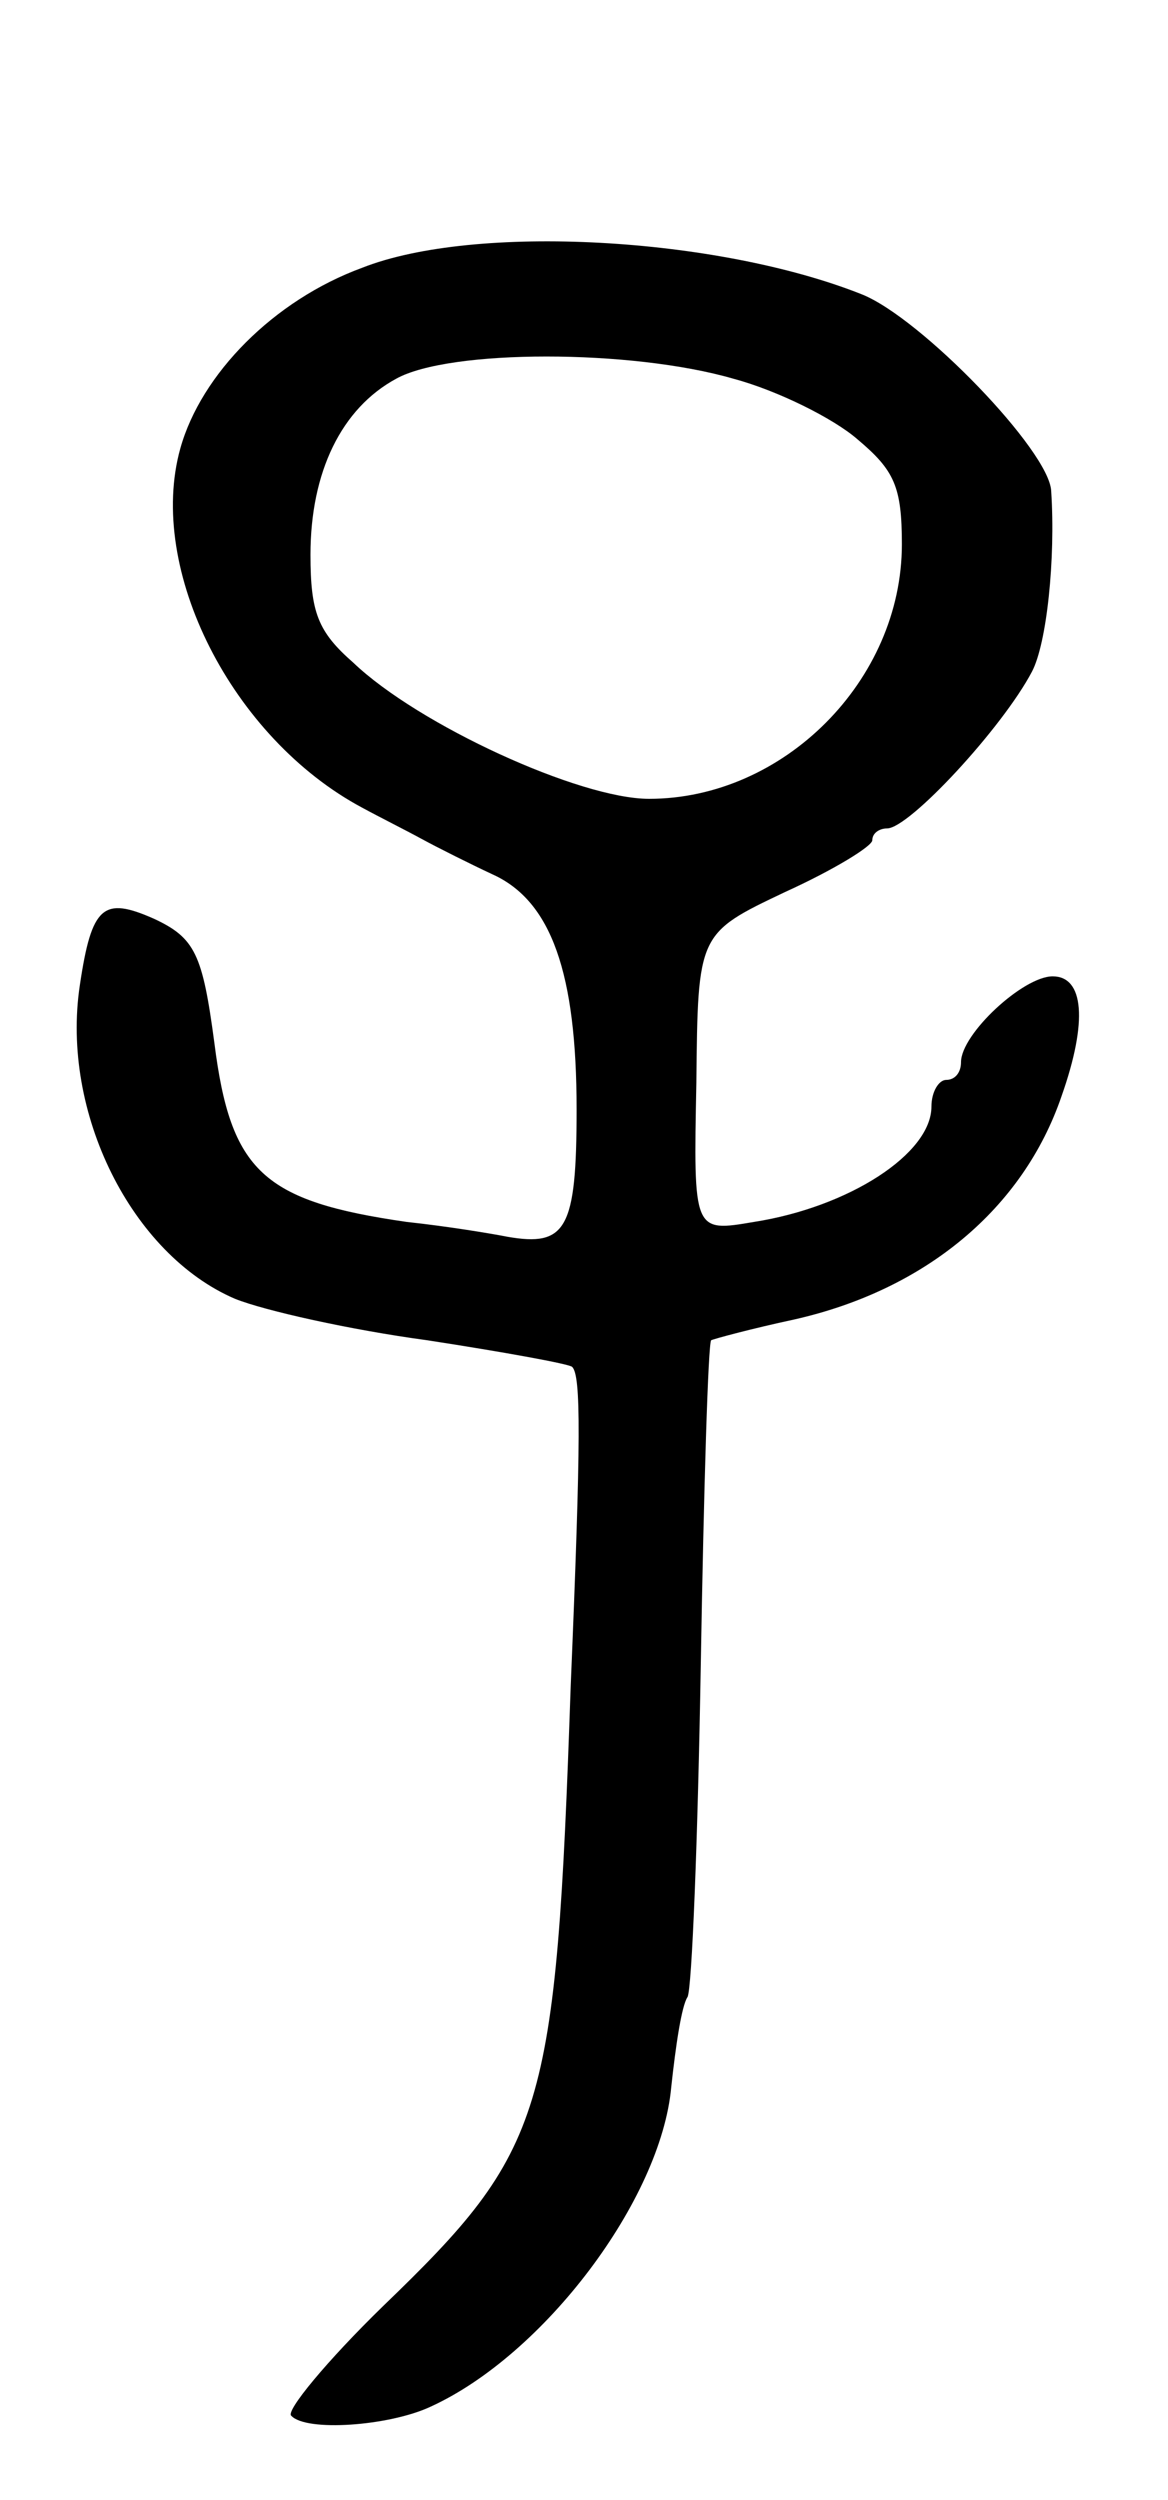 <svg version="1.0" xmlns="http://www.w3.org/2000/svg"
 width="79pt" height="169pt" viewBox="0 0 79 169"
 preserveAspectRatio="xMidYMid meet">
<g transform="translate(0,169) scale(0.1,-0.1)"
fill="#000000" stroke="none">
<path d="M245 1509 c-60 -22 -109 -72 -123 -122 -23 -82 35 -196 123 -243 11
-6 29 -15 40 -21 11 -6 33 -17 48 -24 40 -18 57 -67 57 -159 0 -81 -7 -93 -47
-86 -10 2 -40 7 -68 10 -97 14 -119 34 -130 121 -8 60 -13 71 -41 84 -34 15
-42 9 -50 -45 -13 -86 35 -182 105 -212 20 -8 78 -21 130 -28 52 -8 96 -16 98
-18 6 -6 6 -48 -1 -216 -10 -290 -17 -313 -127 -419 -38 -37 -66 -71 -62 -74
10 -11 66 -7 94 6 77 35 156 140 163 216 3 28 7 55 11 61 3 5 7 107 9 225 2
119 5 217 7 219 2 1 28 8 56 14 89 20 155 75 181 151 18 51 15 81 -6 81 -20 0
-62 -39 -62 -58 0 -7 -4 -12 -10 -12 -5 0 -10 -8 -10 -18 0 -32 -56 -68 -120
-78 -41 -7 -41 -7 -39 94 1 101 1 101 60 129 33 15 59 31 59 35 0 5 5 8 10 8
15 0 78 68 98 106 10 19 16 76 13 122 -1 27 -88 117 -128 133 -98 39 -262 48
-338 18z m251 -75 c30 -8 68 -27 84 -41 25 -21 30 -32 30 -71 0 -92 -80 -172
-171 -172 -47 0 -156 50 -200 92 -24 21 -29 34 -29 73 0 56 21 99 58 119 36
20 159 20 228 0z"/>
</g>
</svg>
